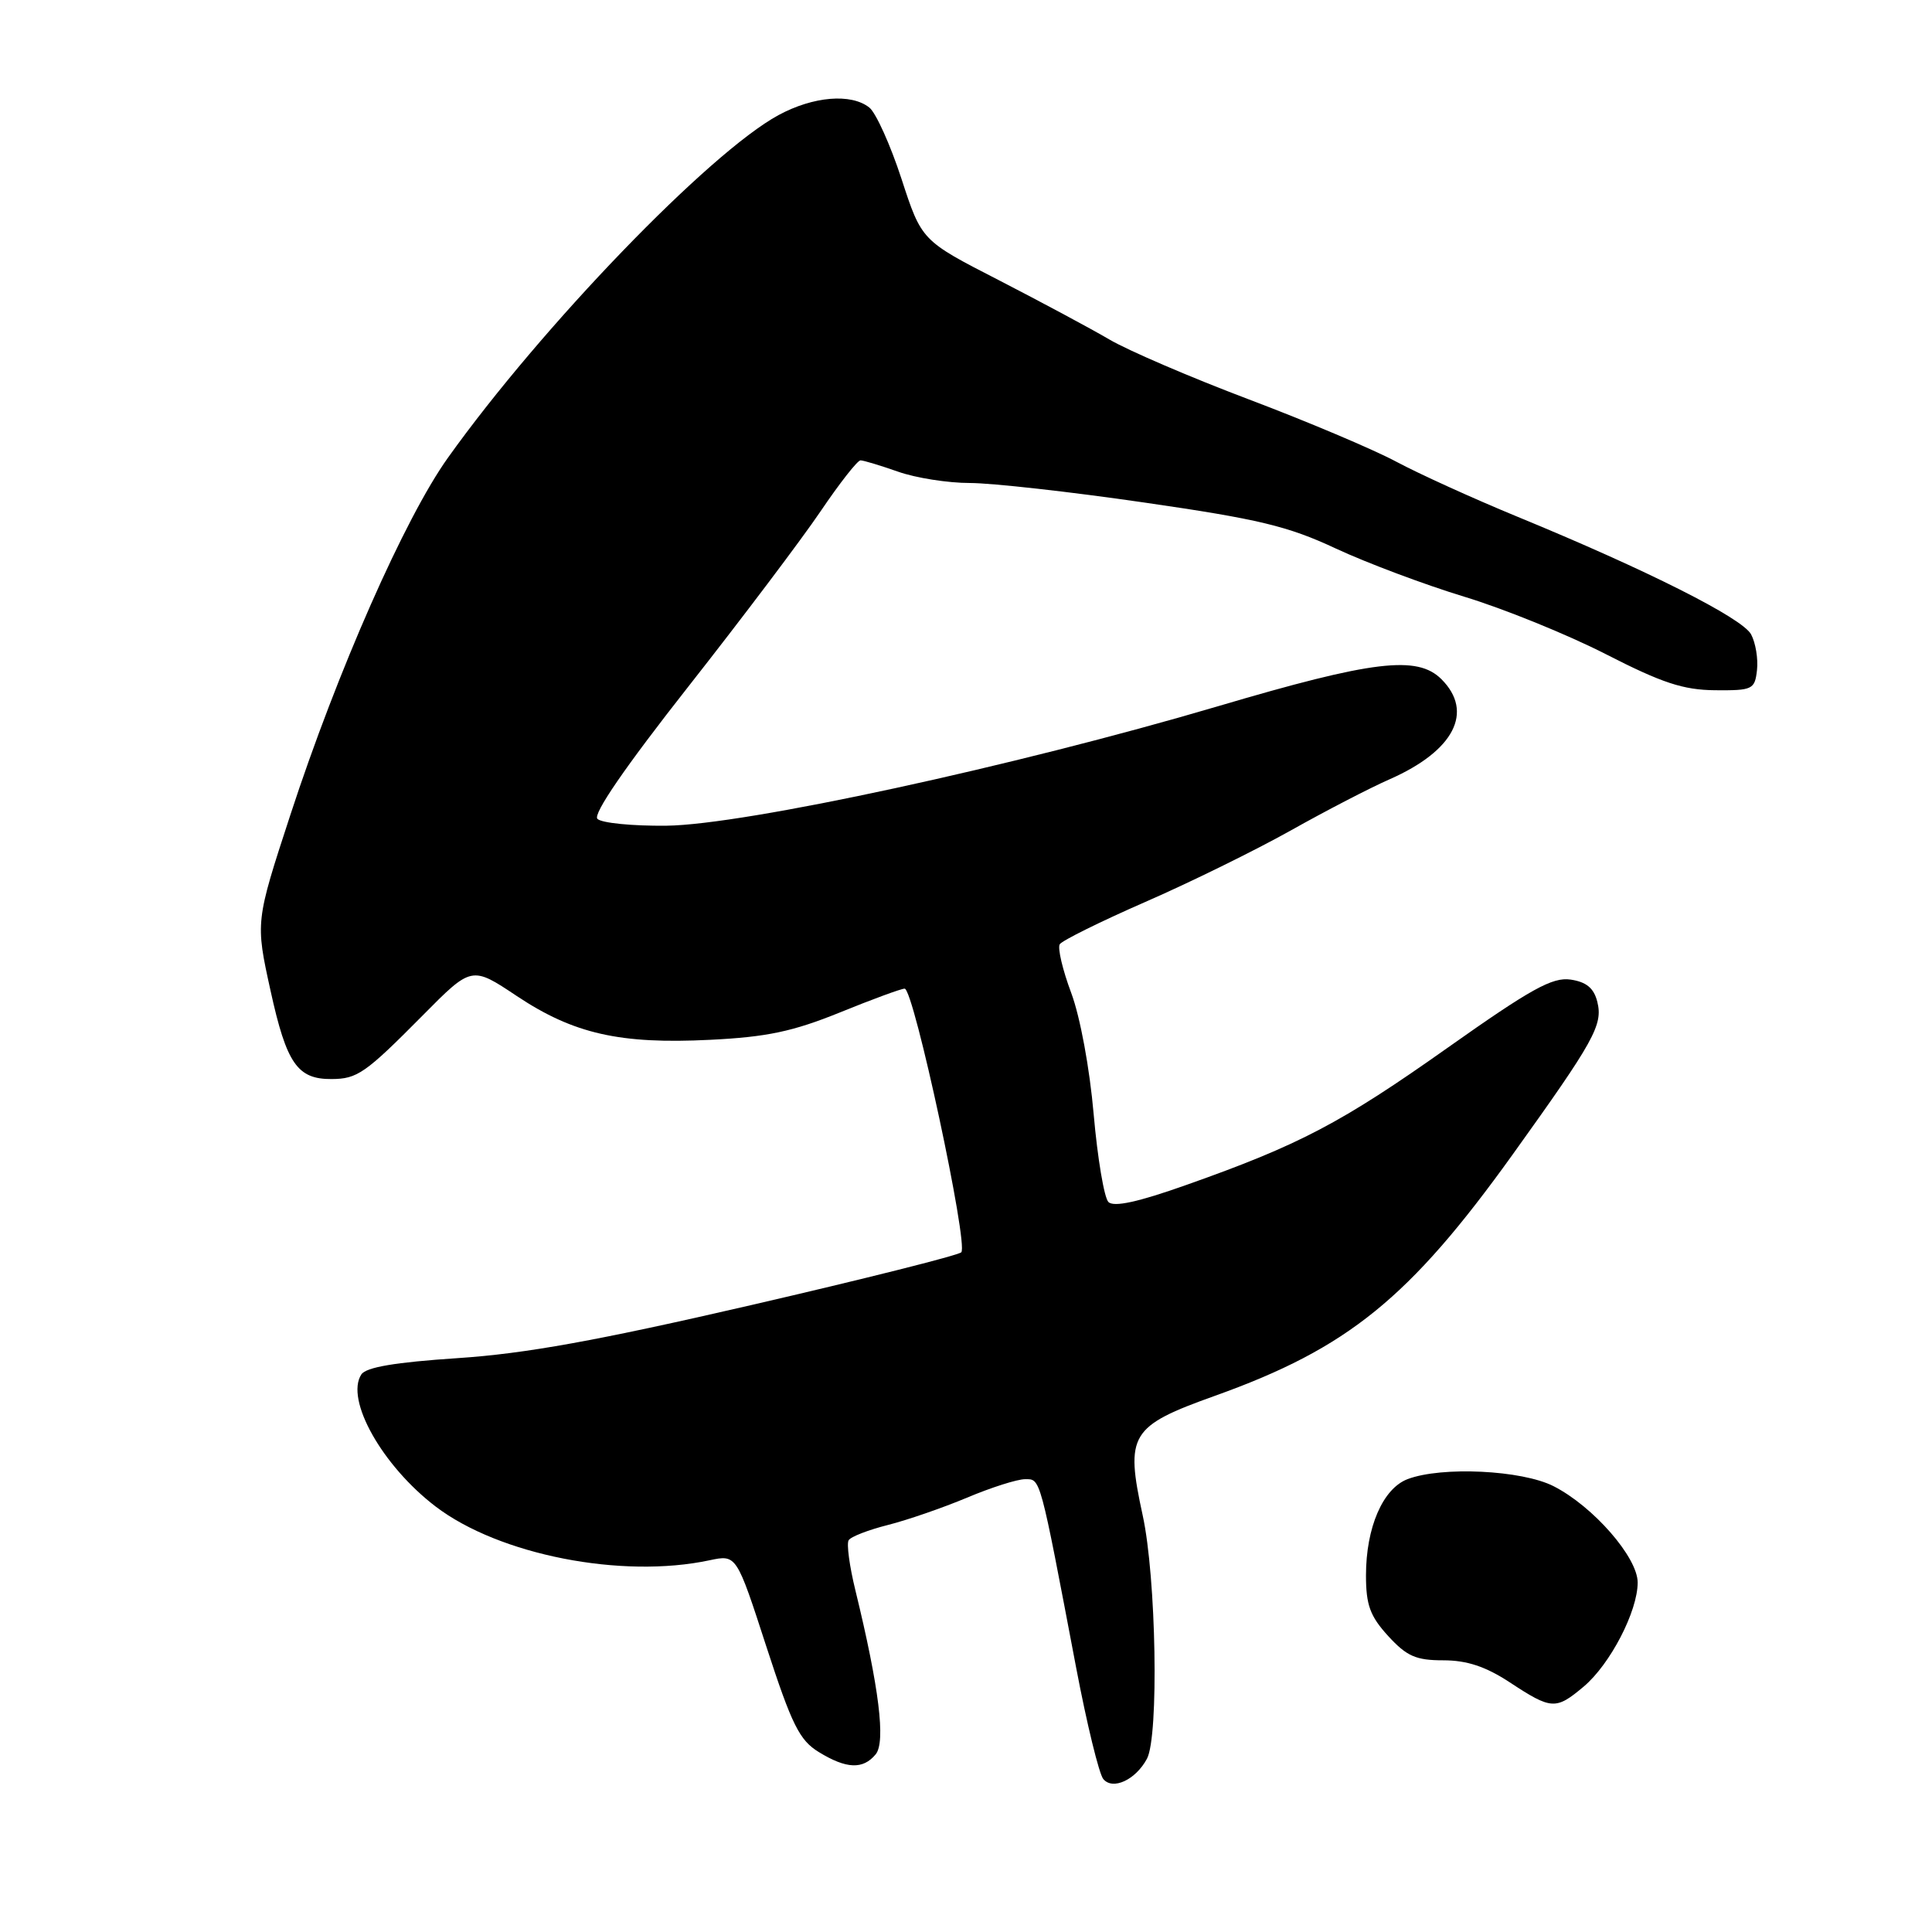 <?xml version="1.0" encoding="UTF-8" standalone="no"?>
<!DOCTYPE svg PUBLIC "-//W3C//DTD SVG 1.1//EN" "http://www.w3.org/Graphics/SVG/1.1/DTD/svg11.dtd" >
<svg xmlns="http://www.w3.org/2000/svg" xmlns:xlink="http://www.w3.org/1999/xlink" version="1.1" viewBox="0 0 256 256">
 <g >
 <path fill="currentColor"
d=" M 151.98 233.04 C 153.57 230.06 153.21 209.01 151.41 200.78 C 149.08 190.05 149.73 188.98 161.02 184.94 C 178.59 178.65 186.77 172.02 200.42 153.00 C 211.27 137.87 212.42 135.81 211.65 132.74 C 211.20 130.93 210.20 130.11 208.11 129.80 C 205.71 129.45 202.87 131.02 191.85 138.81 C 177.73 148.80 172.19 151.71 157.20 157.01 C 150.81 159.28 147.58 159.98 146.87 159.27 C 146.31 158.71 145.43 153.48 144.92 147.67 C 144.39 141.57 143.13 134.74 141.94 131.56 C 140.80 128.52 140.12 125.62 140.42 125.12 C 140.73 124.63 145.82 122.11 151.74 119.52 C 157.66 116.94 166.32 112.68 171.00 110.06 C 175.68 107.43 181.59 104.37 184.15 103.25 C 192.66 99.50 195.34 94.34 191.00 90.00 C 187.80 86.80 181.93 87.51 161.39 93.58 C 134.39 101.55 98.62 109.30 88.30 109.41 C 83.79 109.46 79.68 109.05 79.16 108.50 C 78.55 107.86 82.84 101.62 91.19 91.00 C 98.33 81.92 106.22 71.46 108.73 67.75 C 111.24 64.04 113.62 61.00 114.02 61.00 C 114.42 61.00 116.66 61.68 119.00 62.50 C 121.34 63.33 125.62 64.00 128.51 64.00 C 131.41 64.00 141.81 65.16 151.64 66.59 C 166.77 68.78 170.65 69.71 177.00 72.68 C 181.12 74.60 188.78 77.47 194.00 79.06 C 199.22 80.64 207.67 84.07 212.76 86.67 C 220.24 90.50 223.04 91.42 227.26 91.46 C 232.22 91.50 232.52 91.36 232.81 88.80 C 232.98 87.31 232.63 85.18 232.03 84.06 C 230.87 81.89 218.19 75.51 201.00 68.44 C 195.22 66.06 188.03 62.79 185.00 61.17 C 181.97 59.55 173.20 55.84 165.50 52.93 C 157.80 50.02 149.47 46.44 146.99 44.98 C 144.50 43.52 137.89 39.98 132.30 37.10 C 122.12 31.88 122.12 31.88 119.45 23.69 C 117.98 19.19 116.06 14.94 115.19 14.25 C 112.78 12.34 107.77 12.76 103.16 15.25 C 94.01 20.21 71.76 43.27 59.35 60.66 C 53.64 68.65 44.70 88.93 38.48 107.96 C 33.84 122.15 33.84 122.15 35.85 131.28 C 37.97 140.94 39.41 143.01 43.94 142.98 C 47.35 142.96 48.40 142.23 56.00 134.56 C 62.50 127.99 62.50 127.99 68.48 131.98 C 76.01 136.99 82.14 138.38 94.10 137.78 C 101.62 137.41 105.05 136.68 111.28 134.16 C 115.55 132.42 119.42 131.00 119.87 131.00 C 121.08 131.00 128.38 165.03 127.37 165.94 C 126.89 166.36 114.35 169.51 99.50 172.94 C 79.11 177.65 69.60 179.37 60.64 179.96 C 52.36 180.51 48.51 181.16 47.88 182.12 C 45.71 185.45 50.65 194.22 57.72 199.62 C 66.14 206.04 82.40 209.23 94.04 206.74 C 97.59 205.99 97.59 205.99 101.54 218.16 C 104.93 228.57 105.93 230.59 108.50 232.16 C 112.16 234.40 114.35 234.49 116.03 232.46 C 117.38 230.83 116.49 223.61 113.34 210.71 C 112.56 207.53 112.16 204.55 112.45 204.09 C 112.73 203.62 115.07 202.72 117.64 202.07 C 120.22 201.42 124.93 199.79 128.13 198.45 C 131.33 197.10 134.79 196.00 135.83 196.00 C 137.90 196.00 137.74 195.41 142.60 221.00 C 144.01 228.42 145.63 235.05 146.19 235.73 C 147.45 237.25 150.48 235.84 151.98 233.04 Z  M 209.85 223.48 C 213.36 220.52 217.00 213.51 217.00 209.69 C 217.00 206.36 211.11 199.60 205.86 196.93 C 201.67 194.79 191.03 194.28 186.52 195.99 C 183.23 197.24 181.00 202.40 181.00 208.75 C 181.00 212.67 181.54 214.15 183.94 216.78 C 186.40 219.46 187.61 220.00 191.24 220.00 C 194.37 220.00 196.85 220.82 200.05 222.92 C 205.59 226.56 206.15 226.59 209.85 223.48 Z "/>
</g>
</svg>